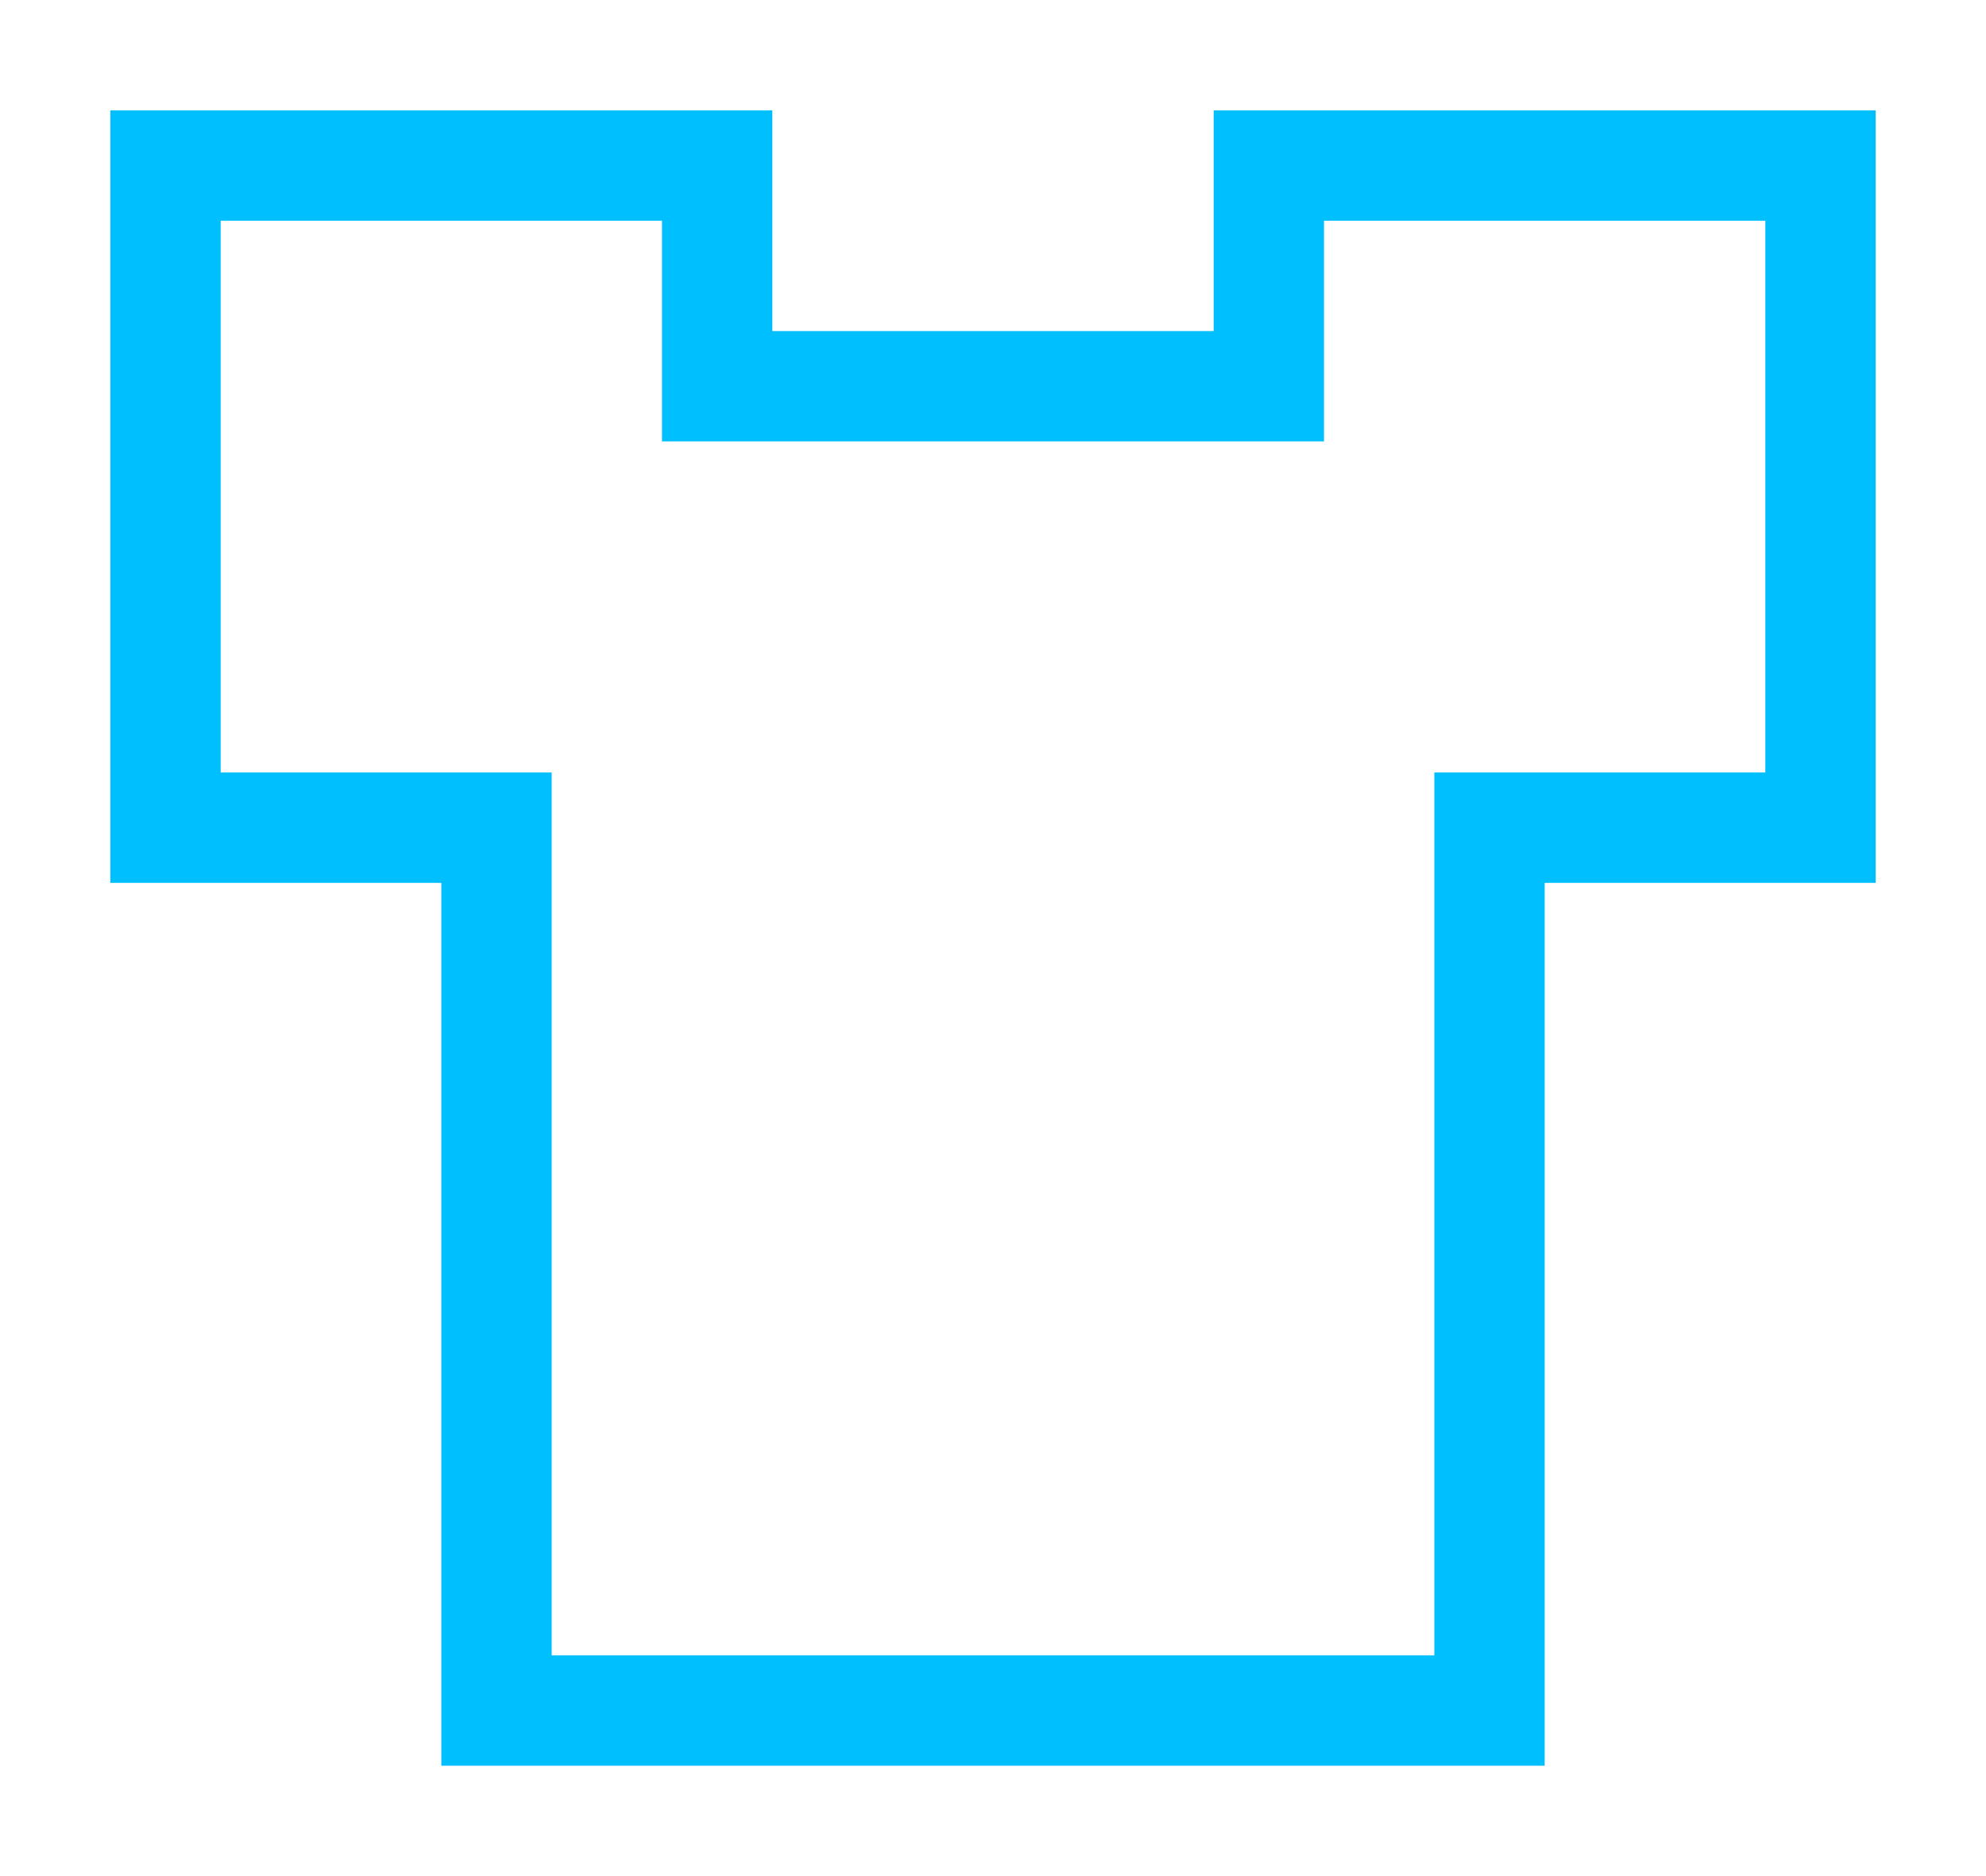 <?xml version="1.0" encoding="utf-8"?>
<!-- Generator: Adobe Illustrator 16.0.0, SVG Export Plug-In . SVG Version: 6.00 Build 0)  -->
<!DOCTYPE svg PUBLIC "-//W3C//DTD SVG 1.1//EN" "http://www.w3.org/Graphics/SVG/1.1/DTD/svg11.dtd">
<svg version="1.1" id="Layer_1" xmlns="http://www.w3.org/2000/svg" xmlns:xlink="http://www.w3.org/1999/xlink" x="0px" y="0px"
	 width="18px" height="17px" viewBox="0 0 18 17" enable-background="new 0 0 18 17" xml:space="preserve">
<g>
	<polygon fill="none" points="12,3 12,4 11,4 7,4 6,4 6,3 6,2 2,2 2,7 4,7 5,7 5,8 5,15 13,15 13,8 13,7 14,7 16,7 16,2 12,2 	"/>
	<path fill="#00BFFF" d="M16,1h-4h-1v1v1H7V2V1H6H2H1v1v5v1h1h2v7v1h1h8h1v-1V8h2h1V7V2V1H16z M16,7h-2h-1v1v7H5V8V7H4H2V2h4v1v1h1
		h4h1V3V2h4V7z"/>
</g>
<g>
</g>
<g>
</g>
<g>
</g>
<g>
</g>
<g>
</g>
<g>
</g>
</svg>

